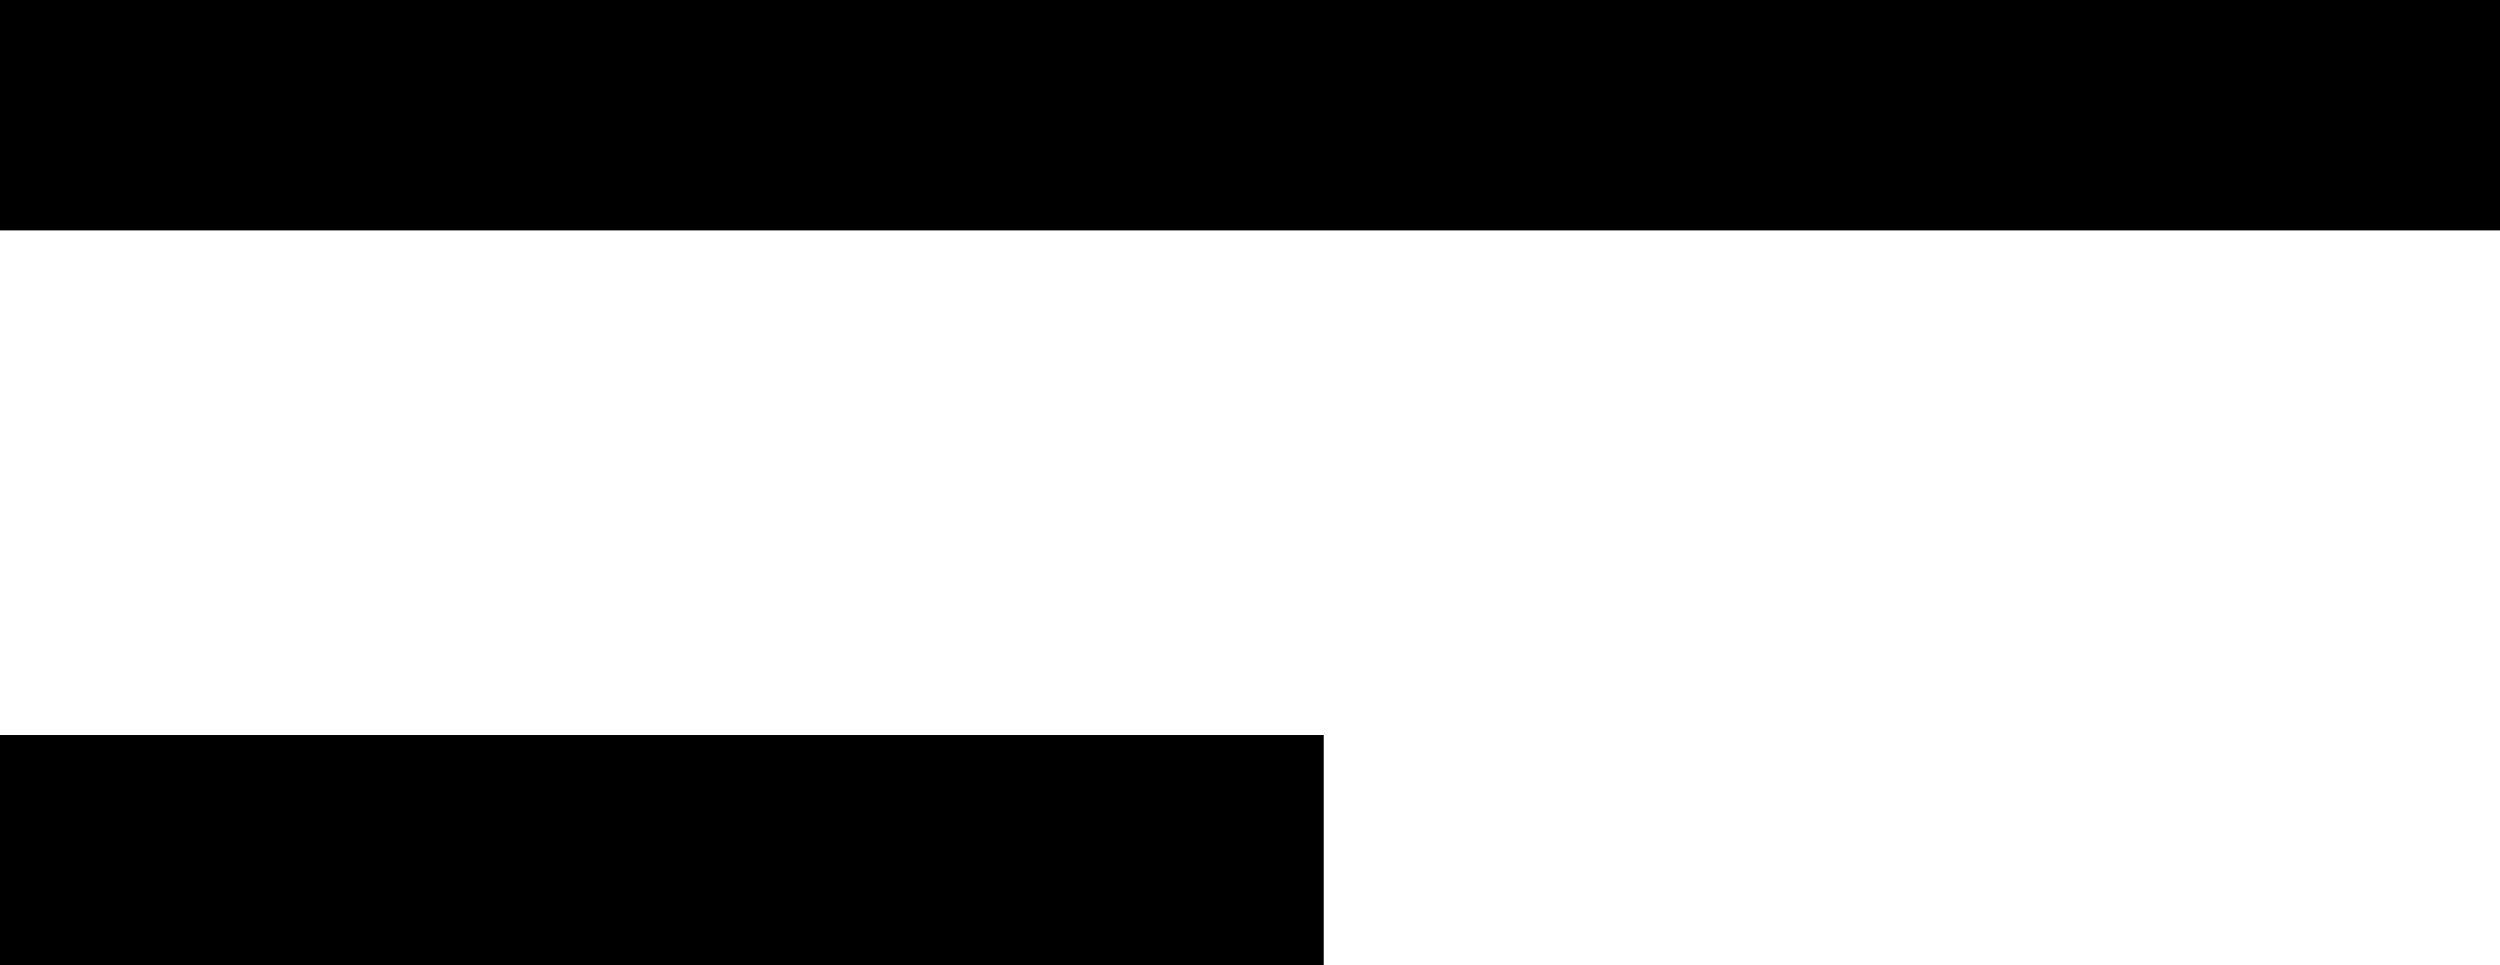 <svg id="Layer_1" data-name="Layer 1" xmlns="http://www.w3.org/2000/svg" viewBox="0 0 21.7 8.38"><defs><style>.cls-1{fill:none;stroke:#000;stroke-width:2px;}</style></defs><title>menu-open</title><g id="Group_287" data-name="Group 287"><line id="Line_1" data-name="Line 1" class="cls-1" y1="1" x2="21.7" y2="1"/><line id="Line_2" data-name="Line 2" class="cls-1" y1="7.38" x2="11.49" y2="7.38"/></g></svg>